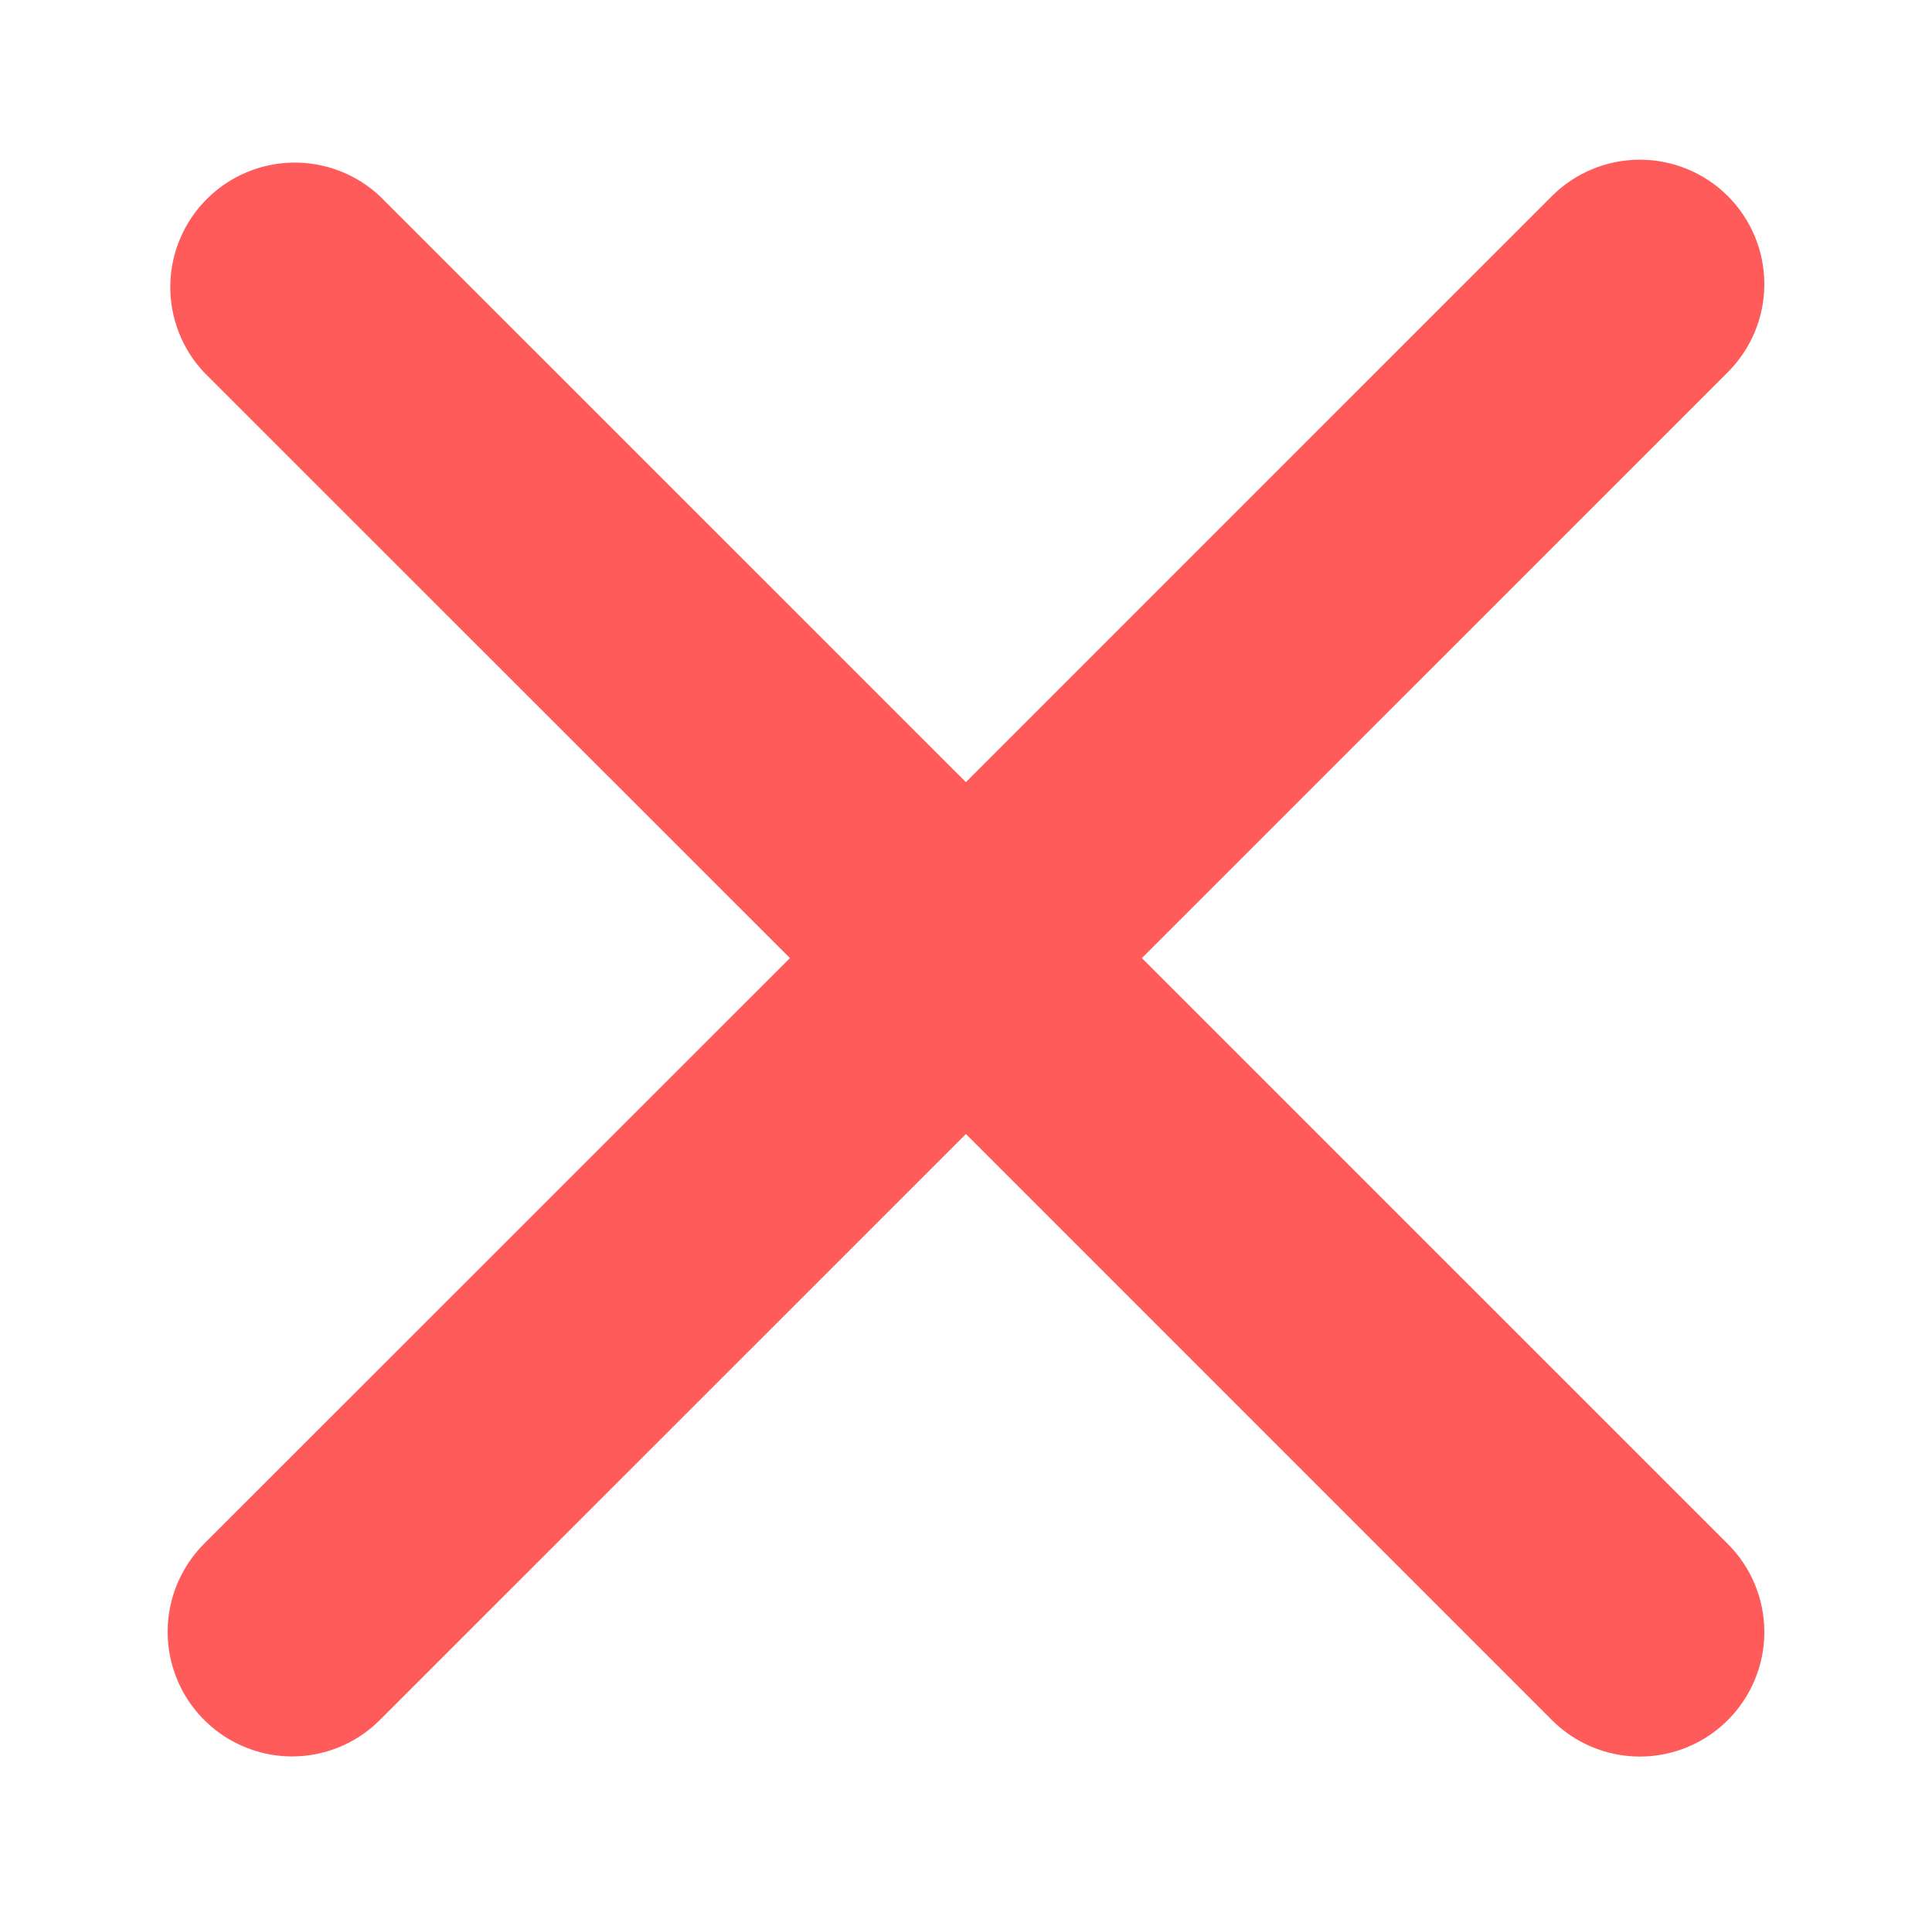 <svg width="121" height="120" viewBox="0 0 121 120" fill="none" xmlns="http://www.w3.org/2000/svg">
<g id="img_dislike">
<path id="Vector" fill-rule="evenodd" clip-rule="evenodd" d="M71.515 59.997L108.214 23.306C108.938 22.582 109.513 21.723 109.905 20.778C110.297 19.833 110.499 18.819 110.499 17.796C110.499 16.772 110.298 15.759 109.907 14.813C109.515 13.867 108.941 13.008 108.218 12.284C107.494 11.56 106.635 10.986 105.689 10.594C104.744 10.202 103.73 10 102.706 10C101.683 10 100.669 10.201 99.723 10.592C98.777 10.984 97.918 11.557 97.194 12.281L60.494 48.978L23.788 12.281C22.31 10.9 20.353 10.148 18.33 10.183C16.308 10.218 14.377 11.037 12.947 12.467C11.517 13.898 10.699 15.828 10.666 17.85C10.632 19.872 11.386 21.829 12.767 23.306L49.473 59.997L12.767 96.688C11.683 97.78 10.945 99.168 10.647 100.678C10.35 102.189 10.505 103.753 11.095 105.175C11.684 106.597 12.681 107.813 13.959 108.67C15.238 109.527 16.742 109.987 18.281 109.992C20.275 109.992 22.269 109.232 23.788 107.713L60.494 71.015L97.194 107.713C97.916 108.438 98.775 109.013 99.721 109.405C100.666 109.798 101.68 110 102.704 110C103.728 110 104.742 109.798 105.687 109.405C106.633 109.013 107.492 108.438 108.214 107.713C108.939 106.989 109.514 106.13 109.906 105.184C110.298 104.238 110.5 103.224 110.5 102.2C110.5 101.176 110.298 100.163 109.906 99.217C109.514 98.271 108.939 97.412 108.214 96.688L71.515 59.997Z" fill="#FF5B5B"/>
</g>
</svg>
